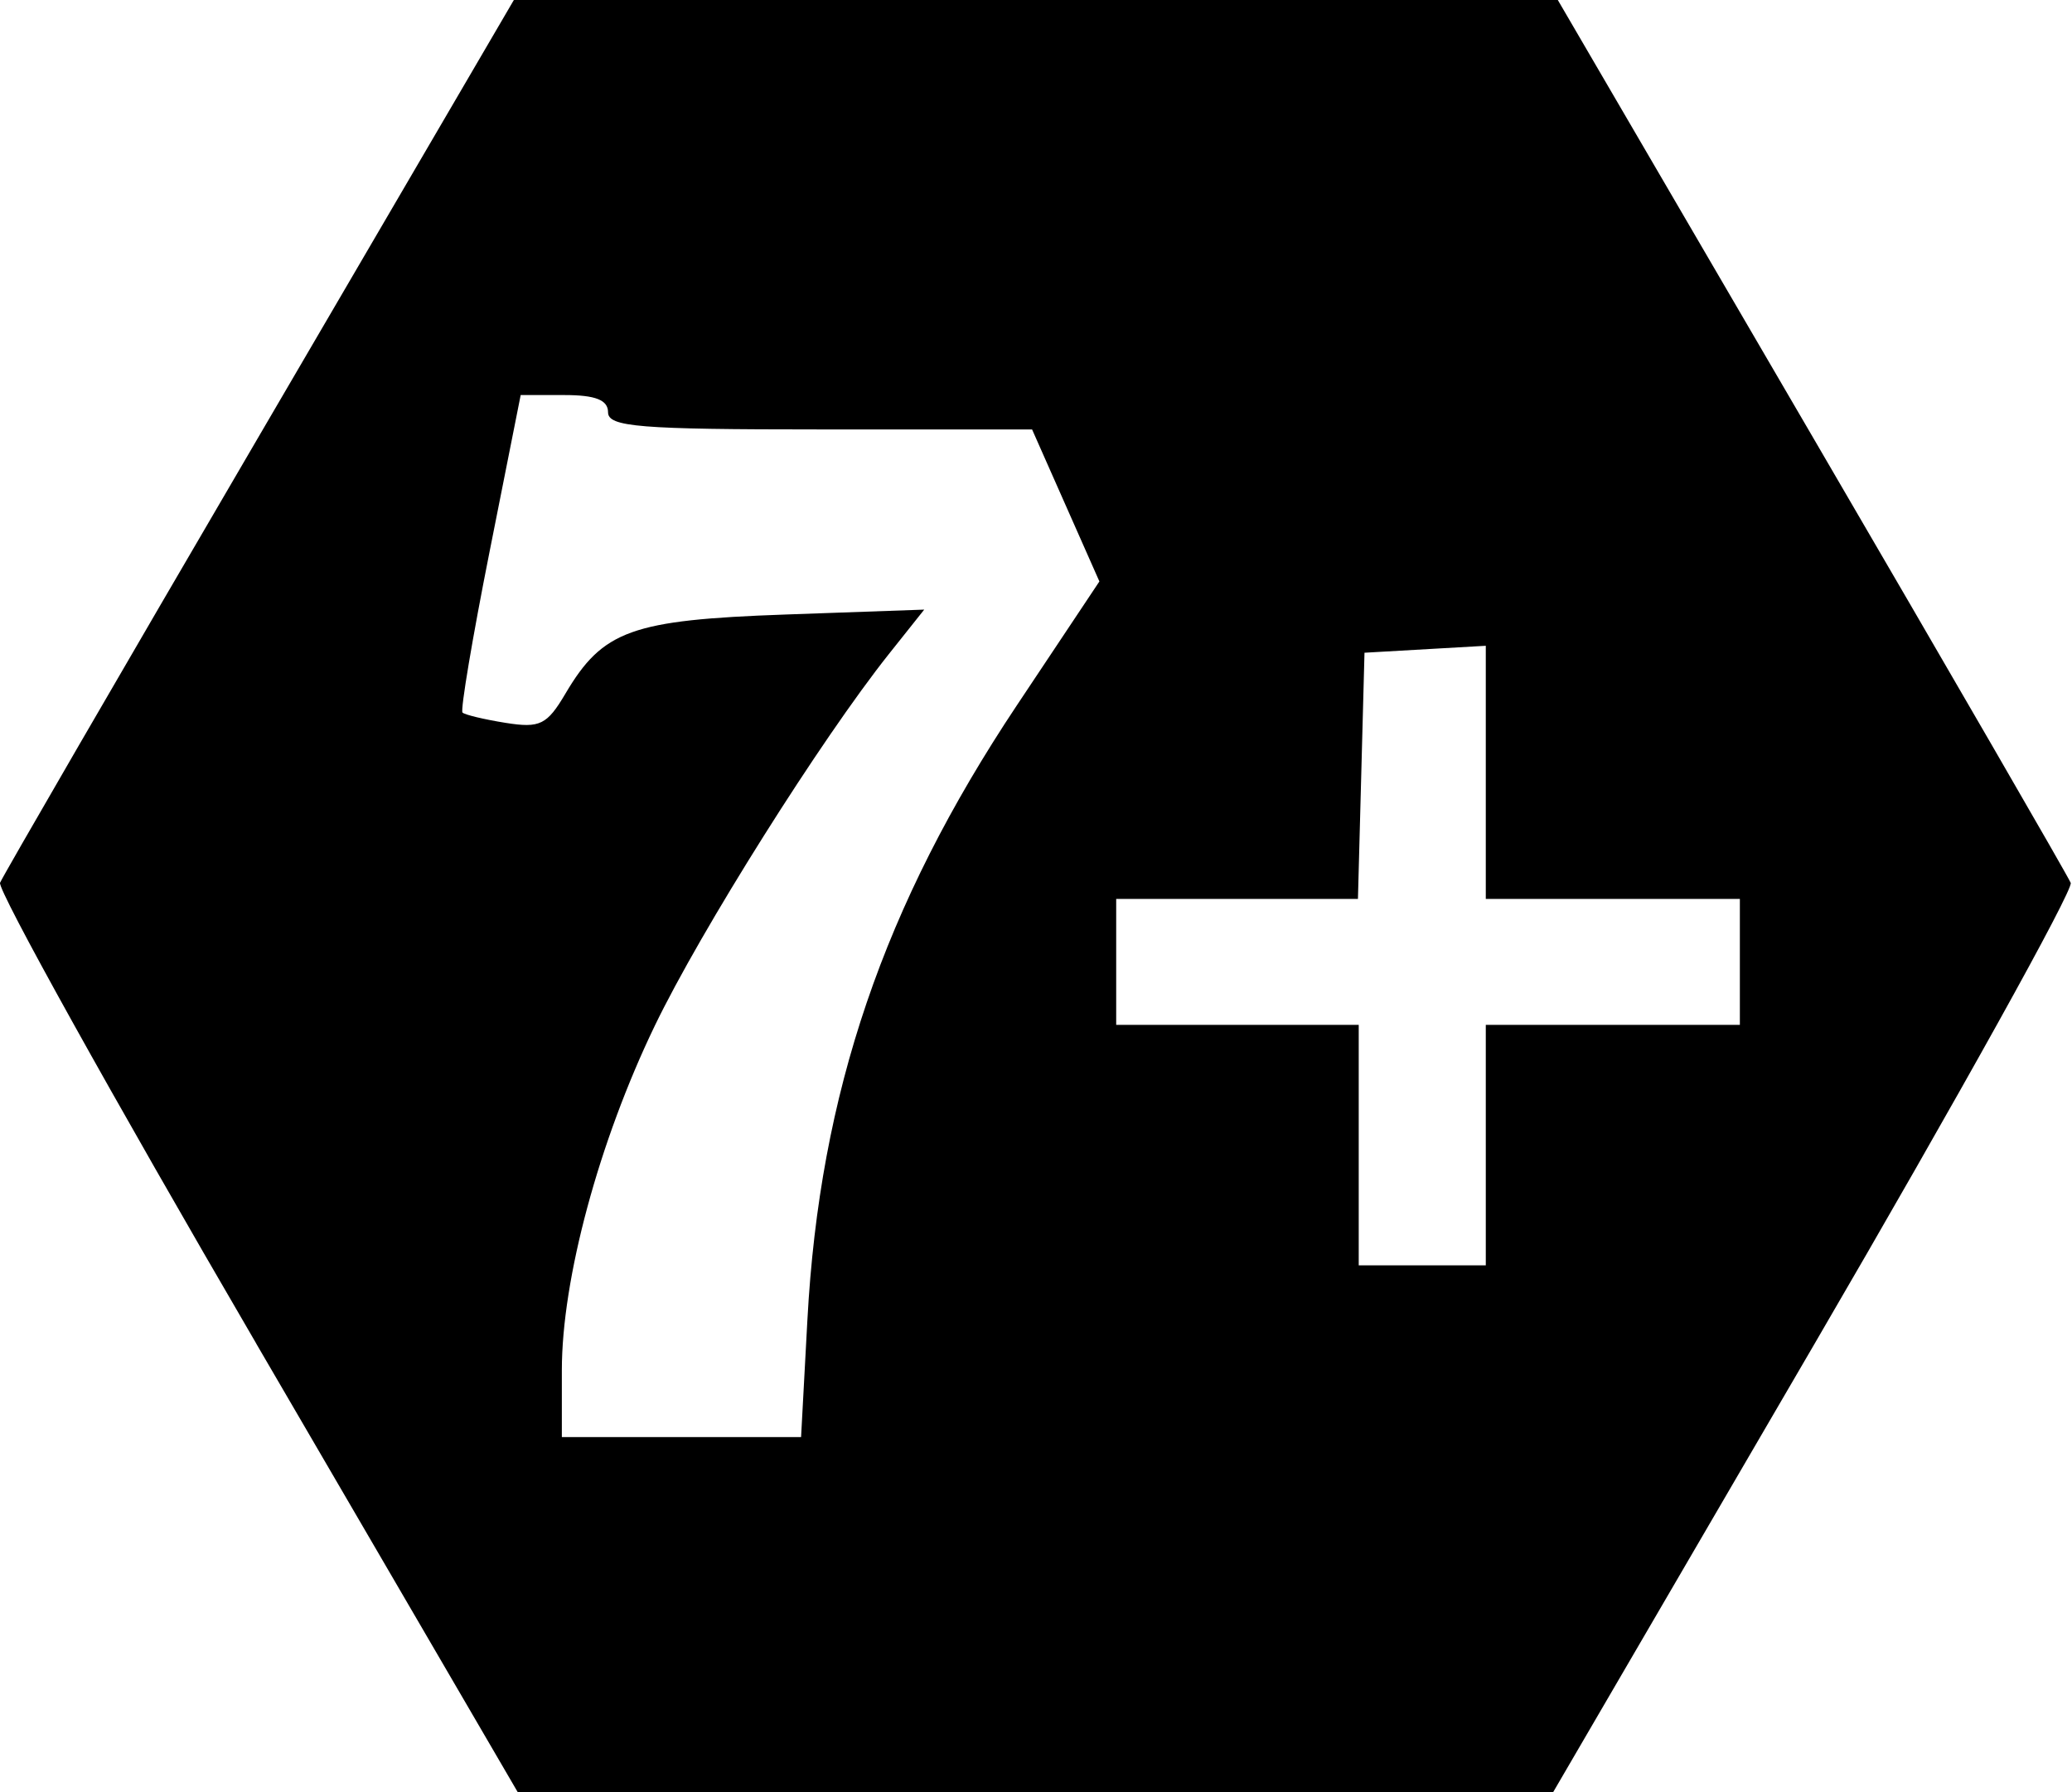<!-- Generated by IcoMoon.io -->
<svg version="1.1" xmlns="http://www.w3.org/2000/svg" width="37" height="32" viewBox="0 0 37 32">
<title>mana-7-plus</title>
<path d="M4.577 23.992c-2.568-4.404-4.627-8.108-4.576-8.23s2.136-3.719 4.634-7.992l4.541-7.77h18.642l4.533 7.77c2.493 4.273 4.575 7.871 4.626 7.994s-2.007 3.827-4.574 8.23l-4.668 8.006h-18.49l-4.669-8.008zM14.418 23.566c0.219-4.050 1.36-7.399 3.739-10.97l1.475-2.214-1.202-2.714h-3.786c-3.228 0-3.786-0.045-3.786-0.307 0-0.219-0.224-0.307-0.78-0.307h-0.78l-0.556 2.798c-0.306 1.539-0.523 2.831-0.483 2.871s0.387 0.123 0.769 0.184c0.614 0.098 0.74 0.036 1.071-0.525 0.666-1.127 1.181-1.312 3.918-1.409l2.487-0.088-0.631 0.793c-1.212 1.524-3.358 4.932-4.181 6.639-0.997 2.067-1.659 4.521-1.659 6.149v1.194h4.272l0.113-2.096zM26.532 20.447v-2.147h4.537v-2.249h-4.537v-4.52l-2.166 0.124-0.117 4.396h-4.317v2.249h4.331v4.294h2.269v-2.147z"></path>
</svg>

